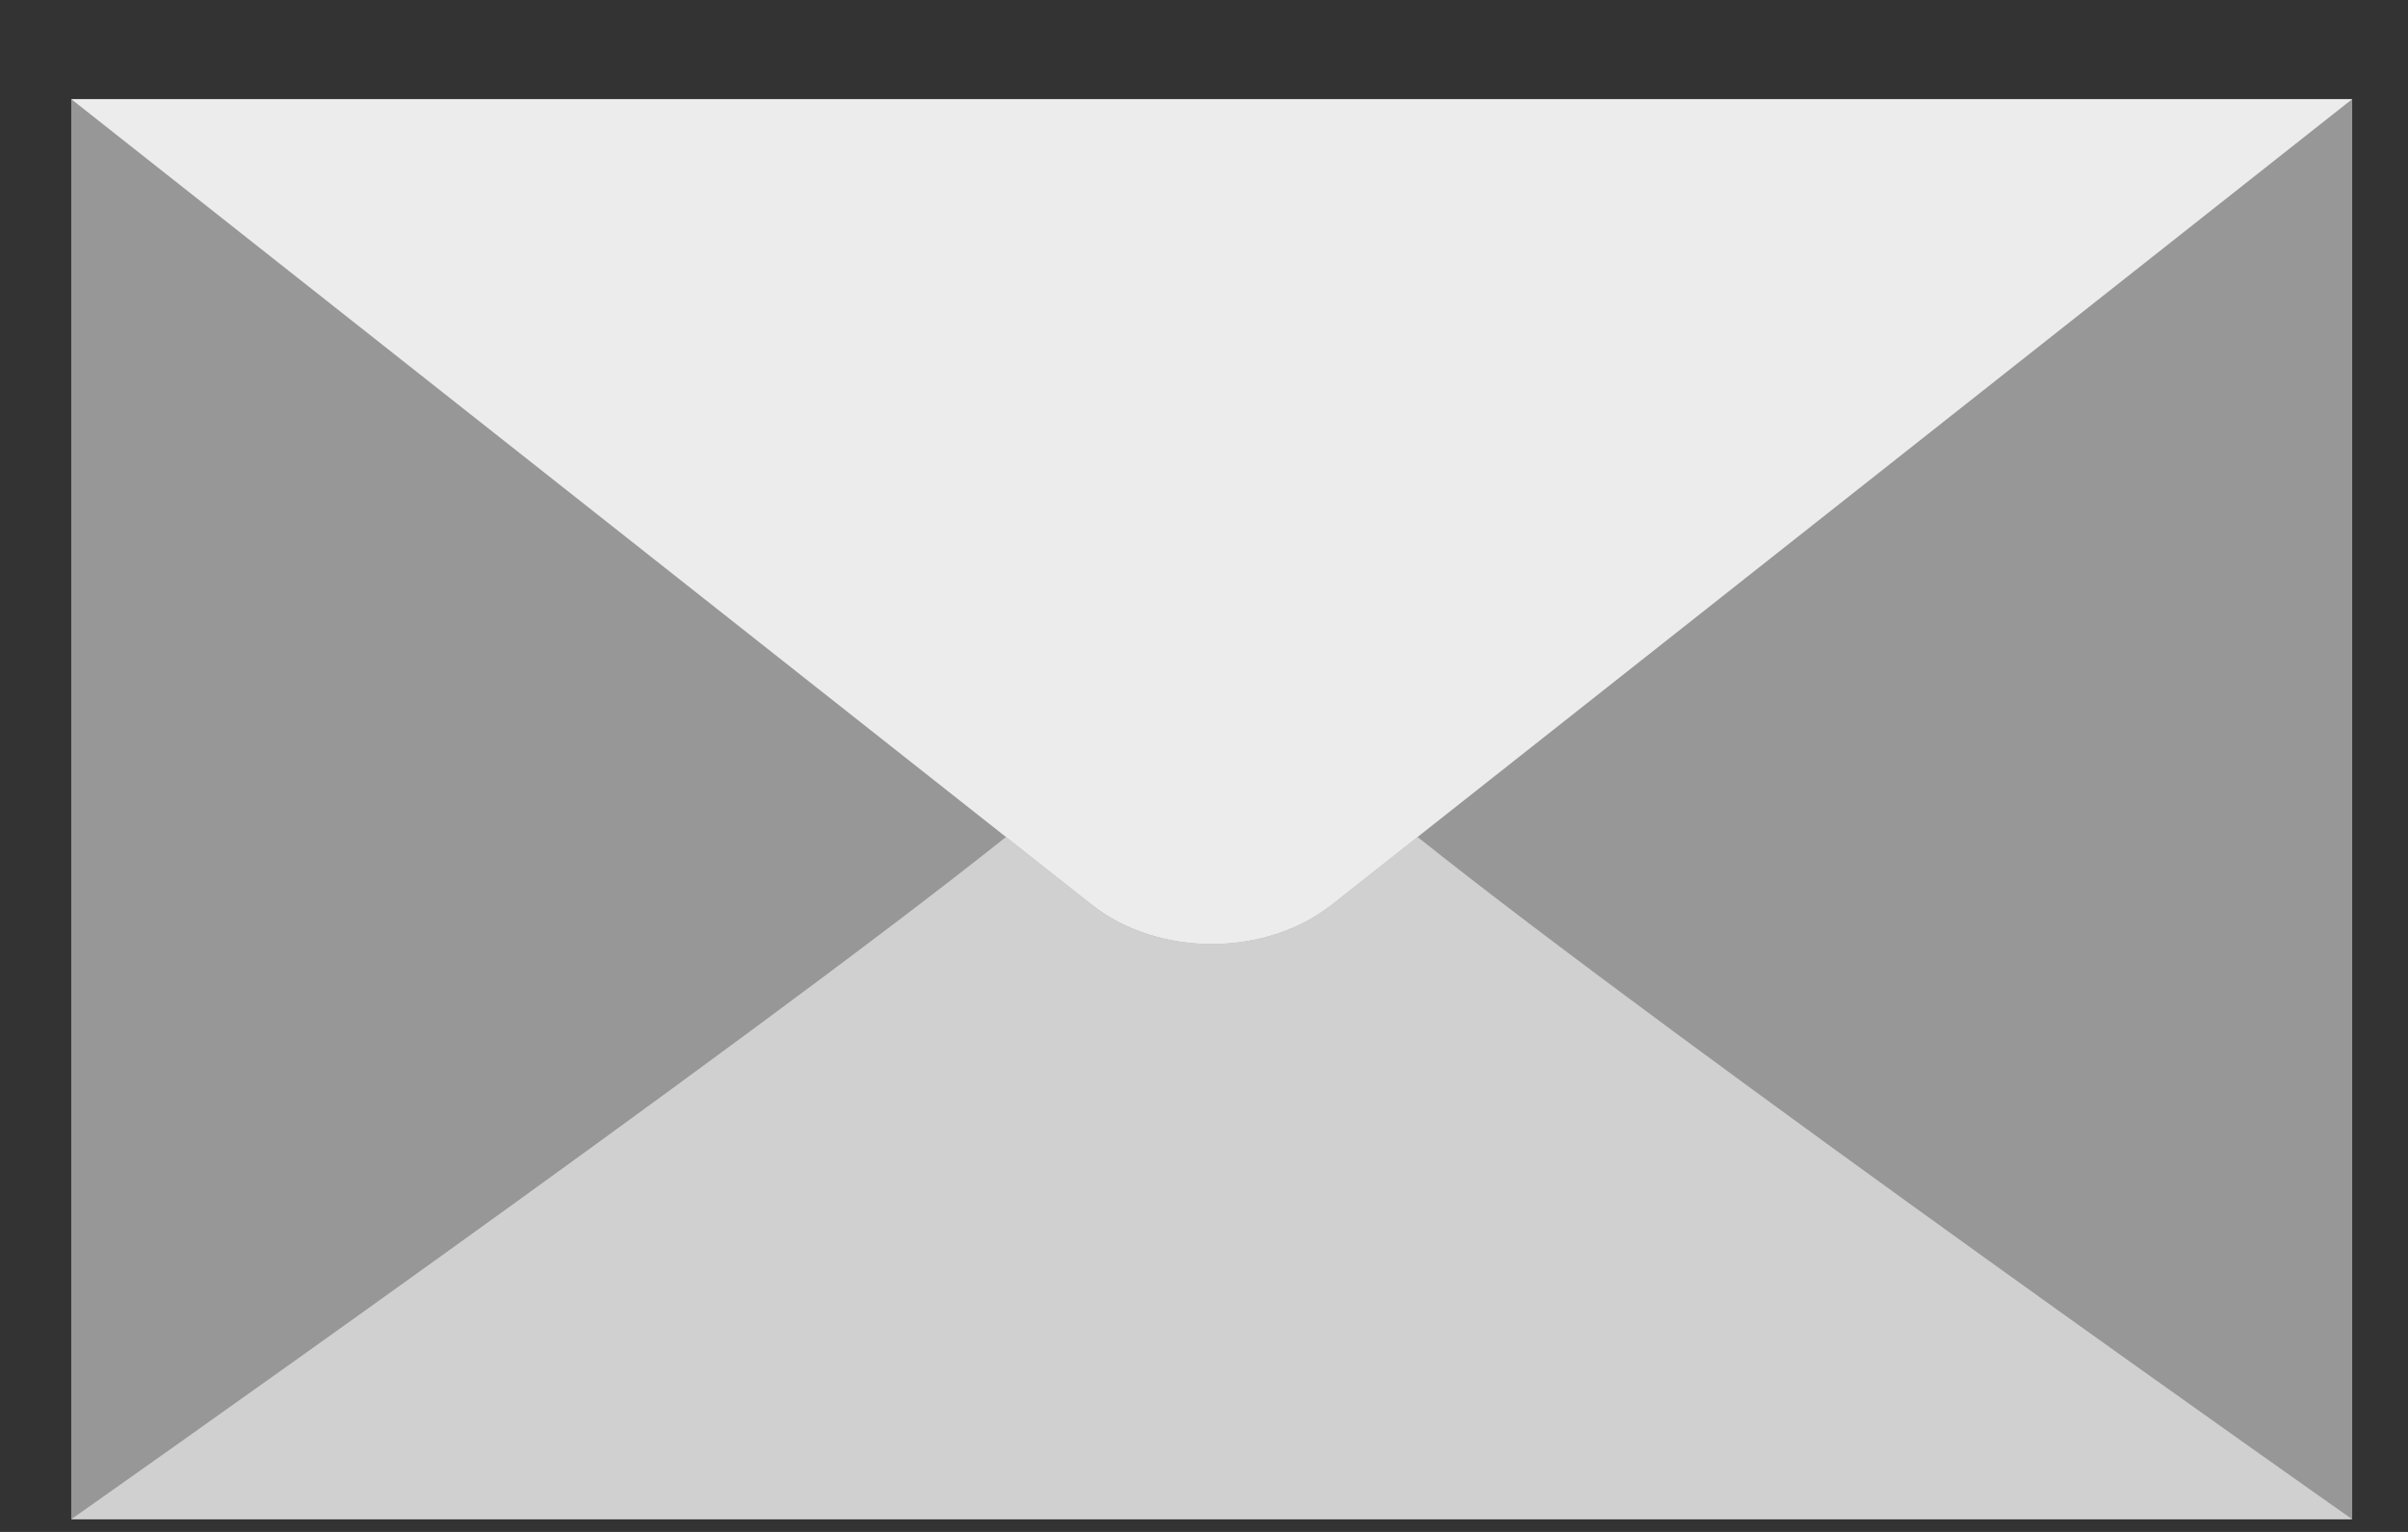 <svg width="22" height="14" viewBox="0 0 22 14" fill="none" xmlns="http://www.w3.org/2000/svg">
<rect x="0" y="0" width="22" height="14" fill="#333333" stroke="none"/>
<path fill-rule="evenodd" clip-rule="evenodd" d="M0.651 0.906V13.884H11.071H21.49V0.906H0.651Z" fill="#979797"/>
<path fill-rule="evenodd" clip-rule="evenodd" d="M12.174 8.263C11.565 8.749 10.577 8.749 9.968 8.263L9.191 7.649C6.761 9.588 0.651 13.884 0.651 13.884H8.692H13.45H21.49C21.49 13.884 15.38 9.588 12.951 7.649L12.174 8.263Z" fill="#D0D0D0"/>
<path fill-rule="evenodd" clip-rule="evenodd" d="M0.651 0.906L9.968 8.263C10.577 8.749 11.565 8.749 12.174 8.263L21.49 0.906H0.651Z" fill="#ECECEC"/>
</svg>
